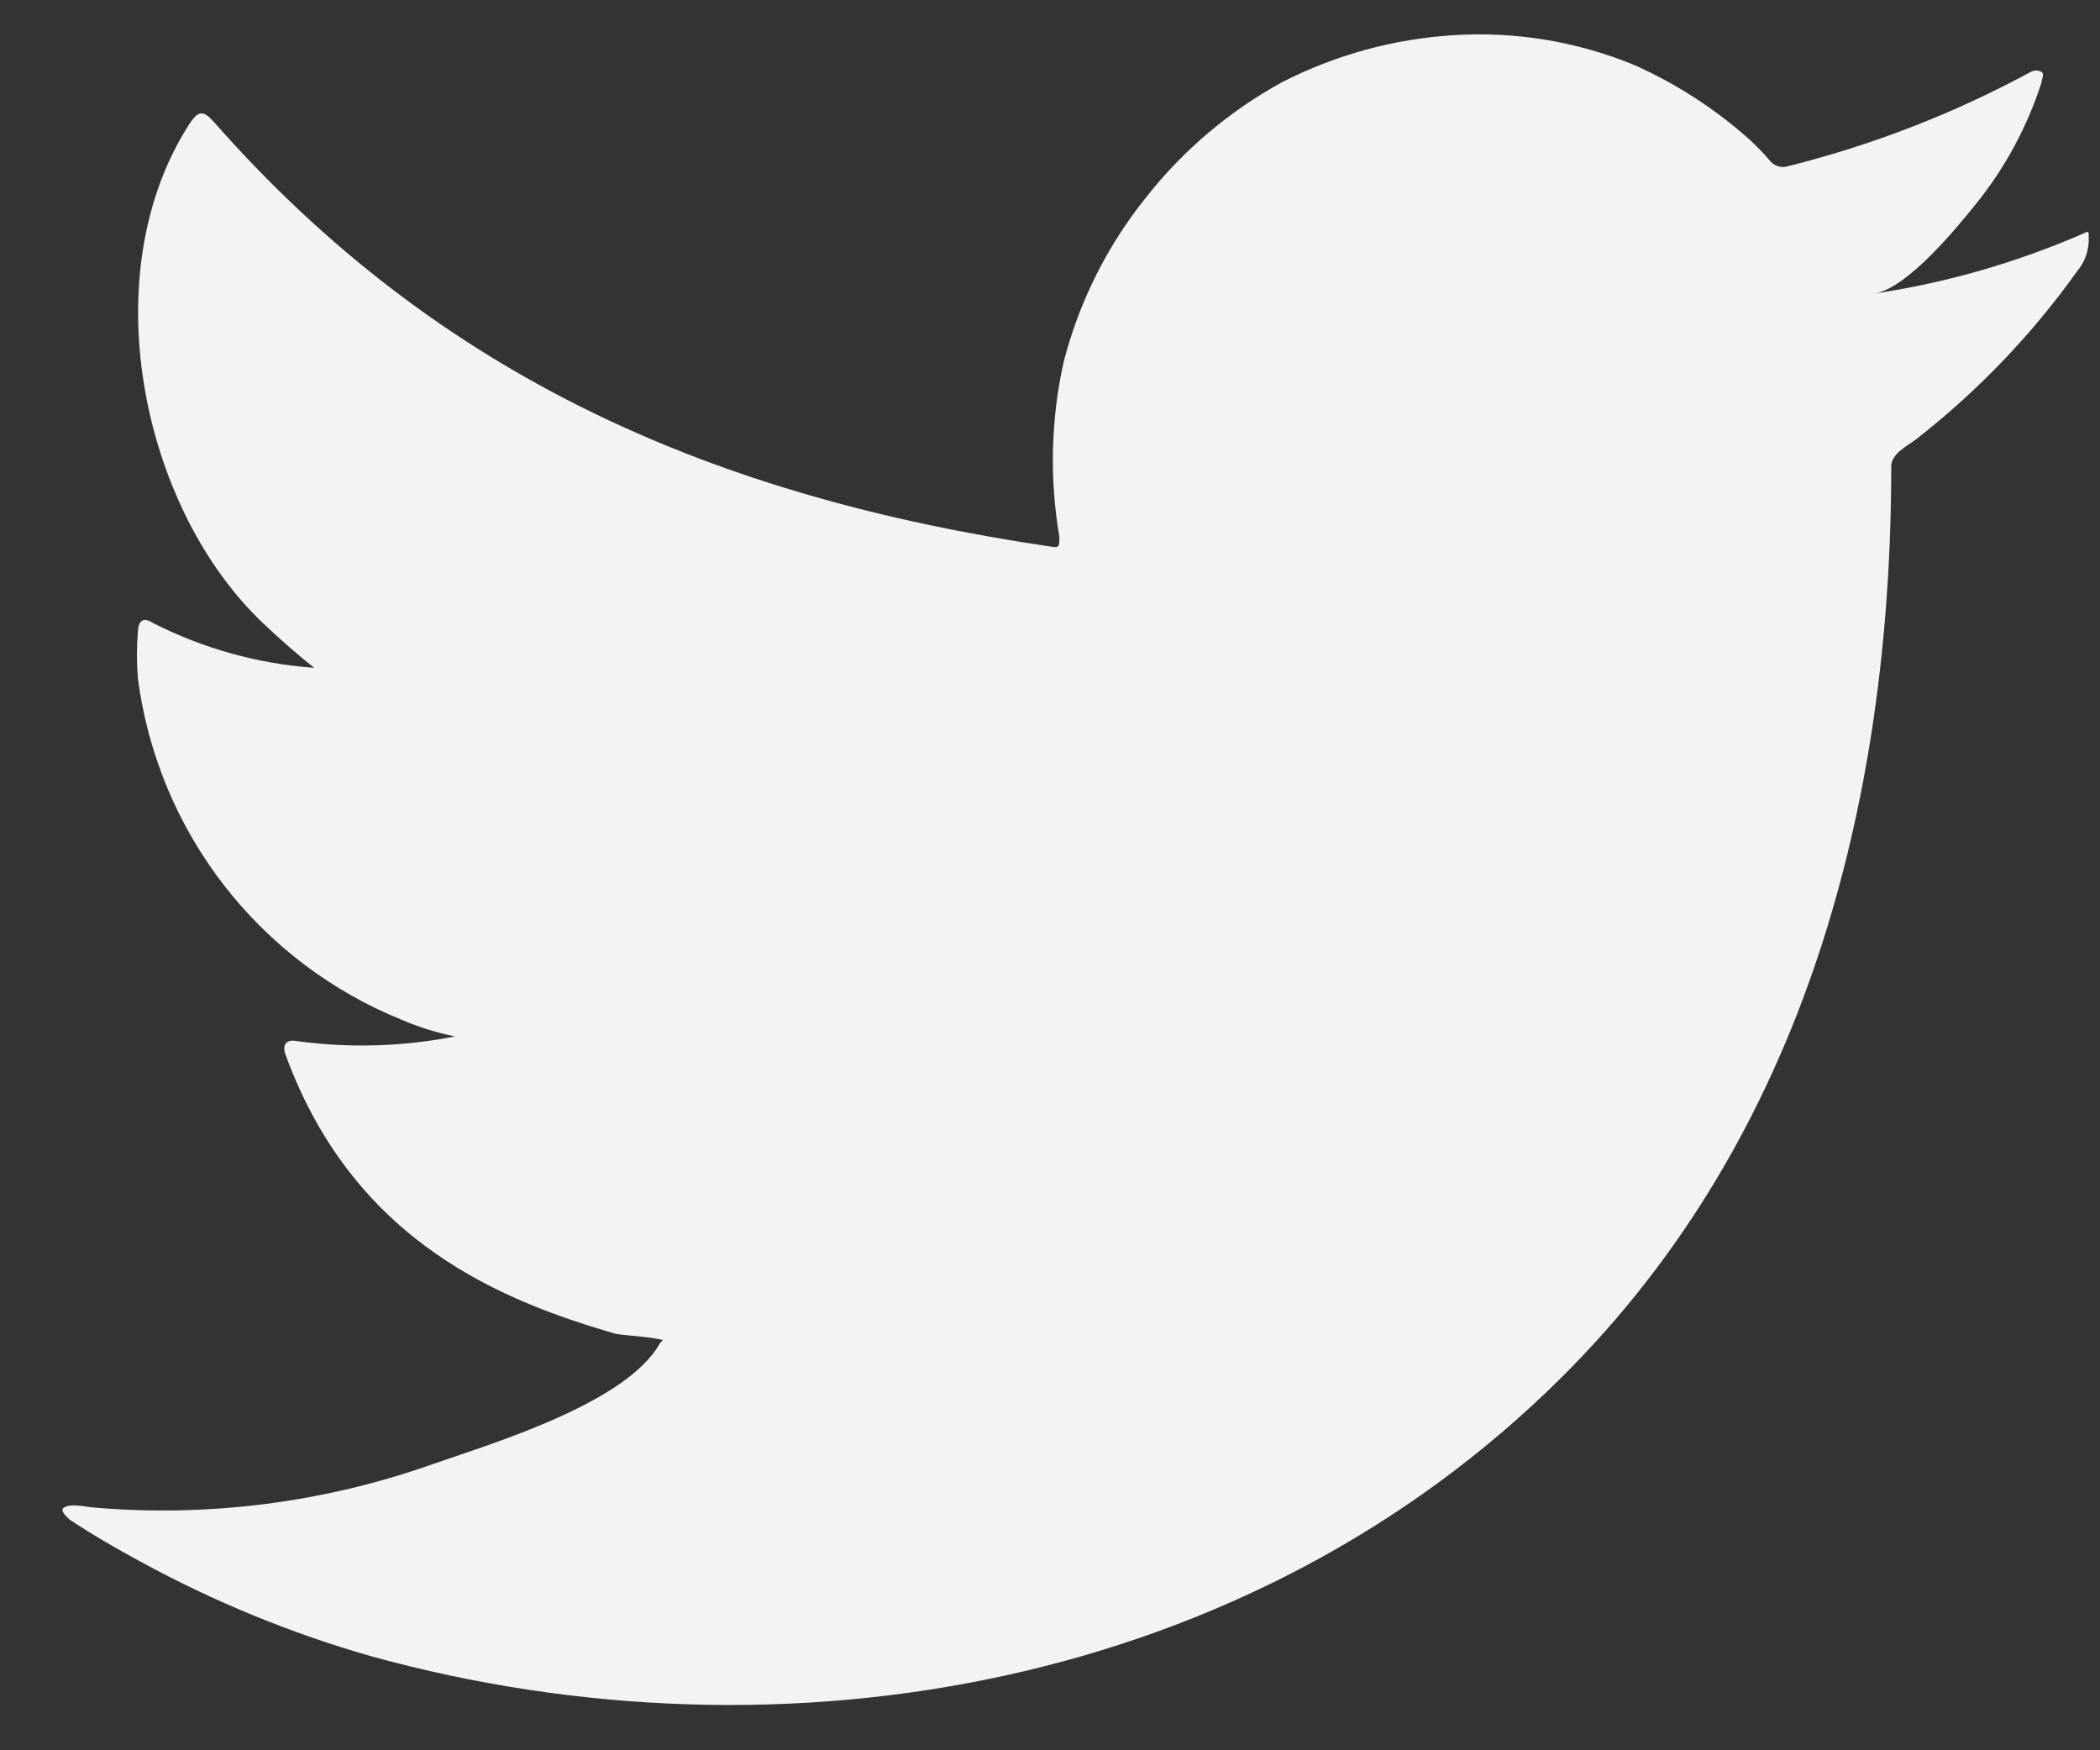 <svg width="24" height="20" viewBox="0 0 24 20" fill="none" xmlns="http://www.w3.org/2000/svg">
<rect x="0" y="0" width="24" height="20" fill="#333333" stroke="none"/>
<path d="M23.769 2.686C23.02 3.008 22.232 3.233 21.425 3.354C21.802 3.289 22.357 2.61 22.578 2.336C22.914 1.921 23.169 1.448 23.332 0.941C23.332 0.903 23.37 0.849 23.332 0.822C23.313 0.812 23.292 0.806 23.27 0.806C23.249 0.806 23.227 0.812 23.208 0.822C22.333 1.296 21.401 1.658 20.434 1.899C20.401 1.91 20.365 1.911 20.331 1.902C20.297 1.893 20.265 1.876 20.24 1.851C20.165 1.761 20.084 1.677 19.998 1.598C19.604 1.245 19.157 0.956 18.673 0.741C18.02 0.473 17.314 0.357 16.61 0.402C15.926 0.445 15.259 0.628 14.649 0.941C14.049 1.27 13.521 1.717 13.098 2.255C12.653 2.809 12.331 3.452 12.155 4.14C12.01 4.795 11.994 5.472 12.107 6.133C12.107 6.246 12.107 6.262 12.01 6.246C8.169 5.681 5.018 4.318 2.444 1.393C2.33 1.264 2.271 1.264 2.18 1.393C1.059 3.095 1.603 5.788 3.004 7.119C3.192 7.297 3.386 7.469 3.591 7.631C2.949 7.585 2.322 7.411 1.749 7.119C1.641 7.049 1.582 7.087 1.576 7.216C1.561 7.395 1.561 7.575 1.576 7.754C1.689 8.613 2.027 9.427 2.557 10.112C3.087 10.797 3.79 11.329 4.593 11.654C4.789 11.738 4.993 11.801 5.201 11.843C4.607 11.96 3.997 11.978 3.397 11.897C3.268 11.87 3.219 11.94 3.268 12.064C4.059 14.218 5.778 14.875 7.038 15.242C7.211 15.268 7.383 15.268 7.577 15.312C7.577 15.312 7.577 15.312 7.545 15.344C7.173 16.023 5.67 16.48 4.981 16.718C3.722 17.169 2.38 17.342 1.048 17.224C0.838 17.192 0.79 17.197 0.736 17.224C0.682 17.251 0.736 17.31 0.795 17.364C1.065 17.542 1.334 17.698 1.614 17.849C2.448 18.303 3.329 18.665 4.243 18.926C8.972 20.23 14.294 19.271 17.843 15.742C20.634 12.974 21.614 9.155 21.614 5.331C21.614 5.185 21.792 5.099 21.894 5.023C22.6 4.473 23.222 3.824 23.742 3.095C23.832 2.986 23.878 2.848 23.871 2.707C23.871 2.627 23.871 2.643 23.769 2.686Z" fill="#F4F3F4"/>
</svg>
